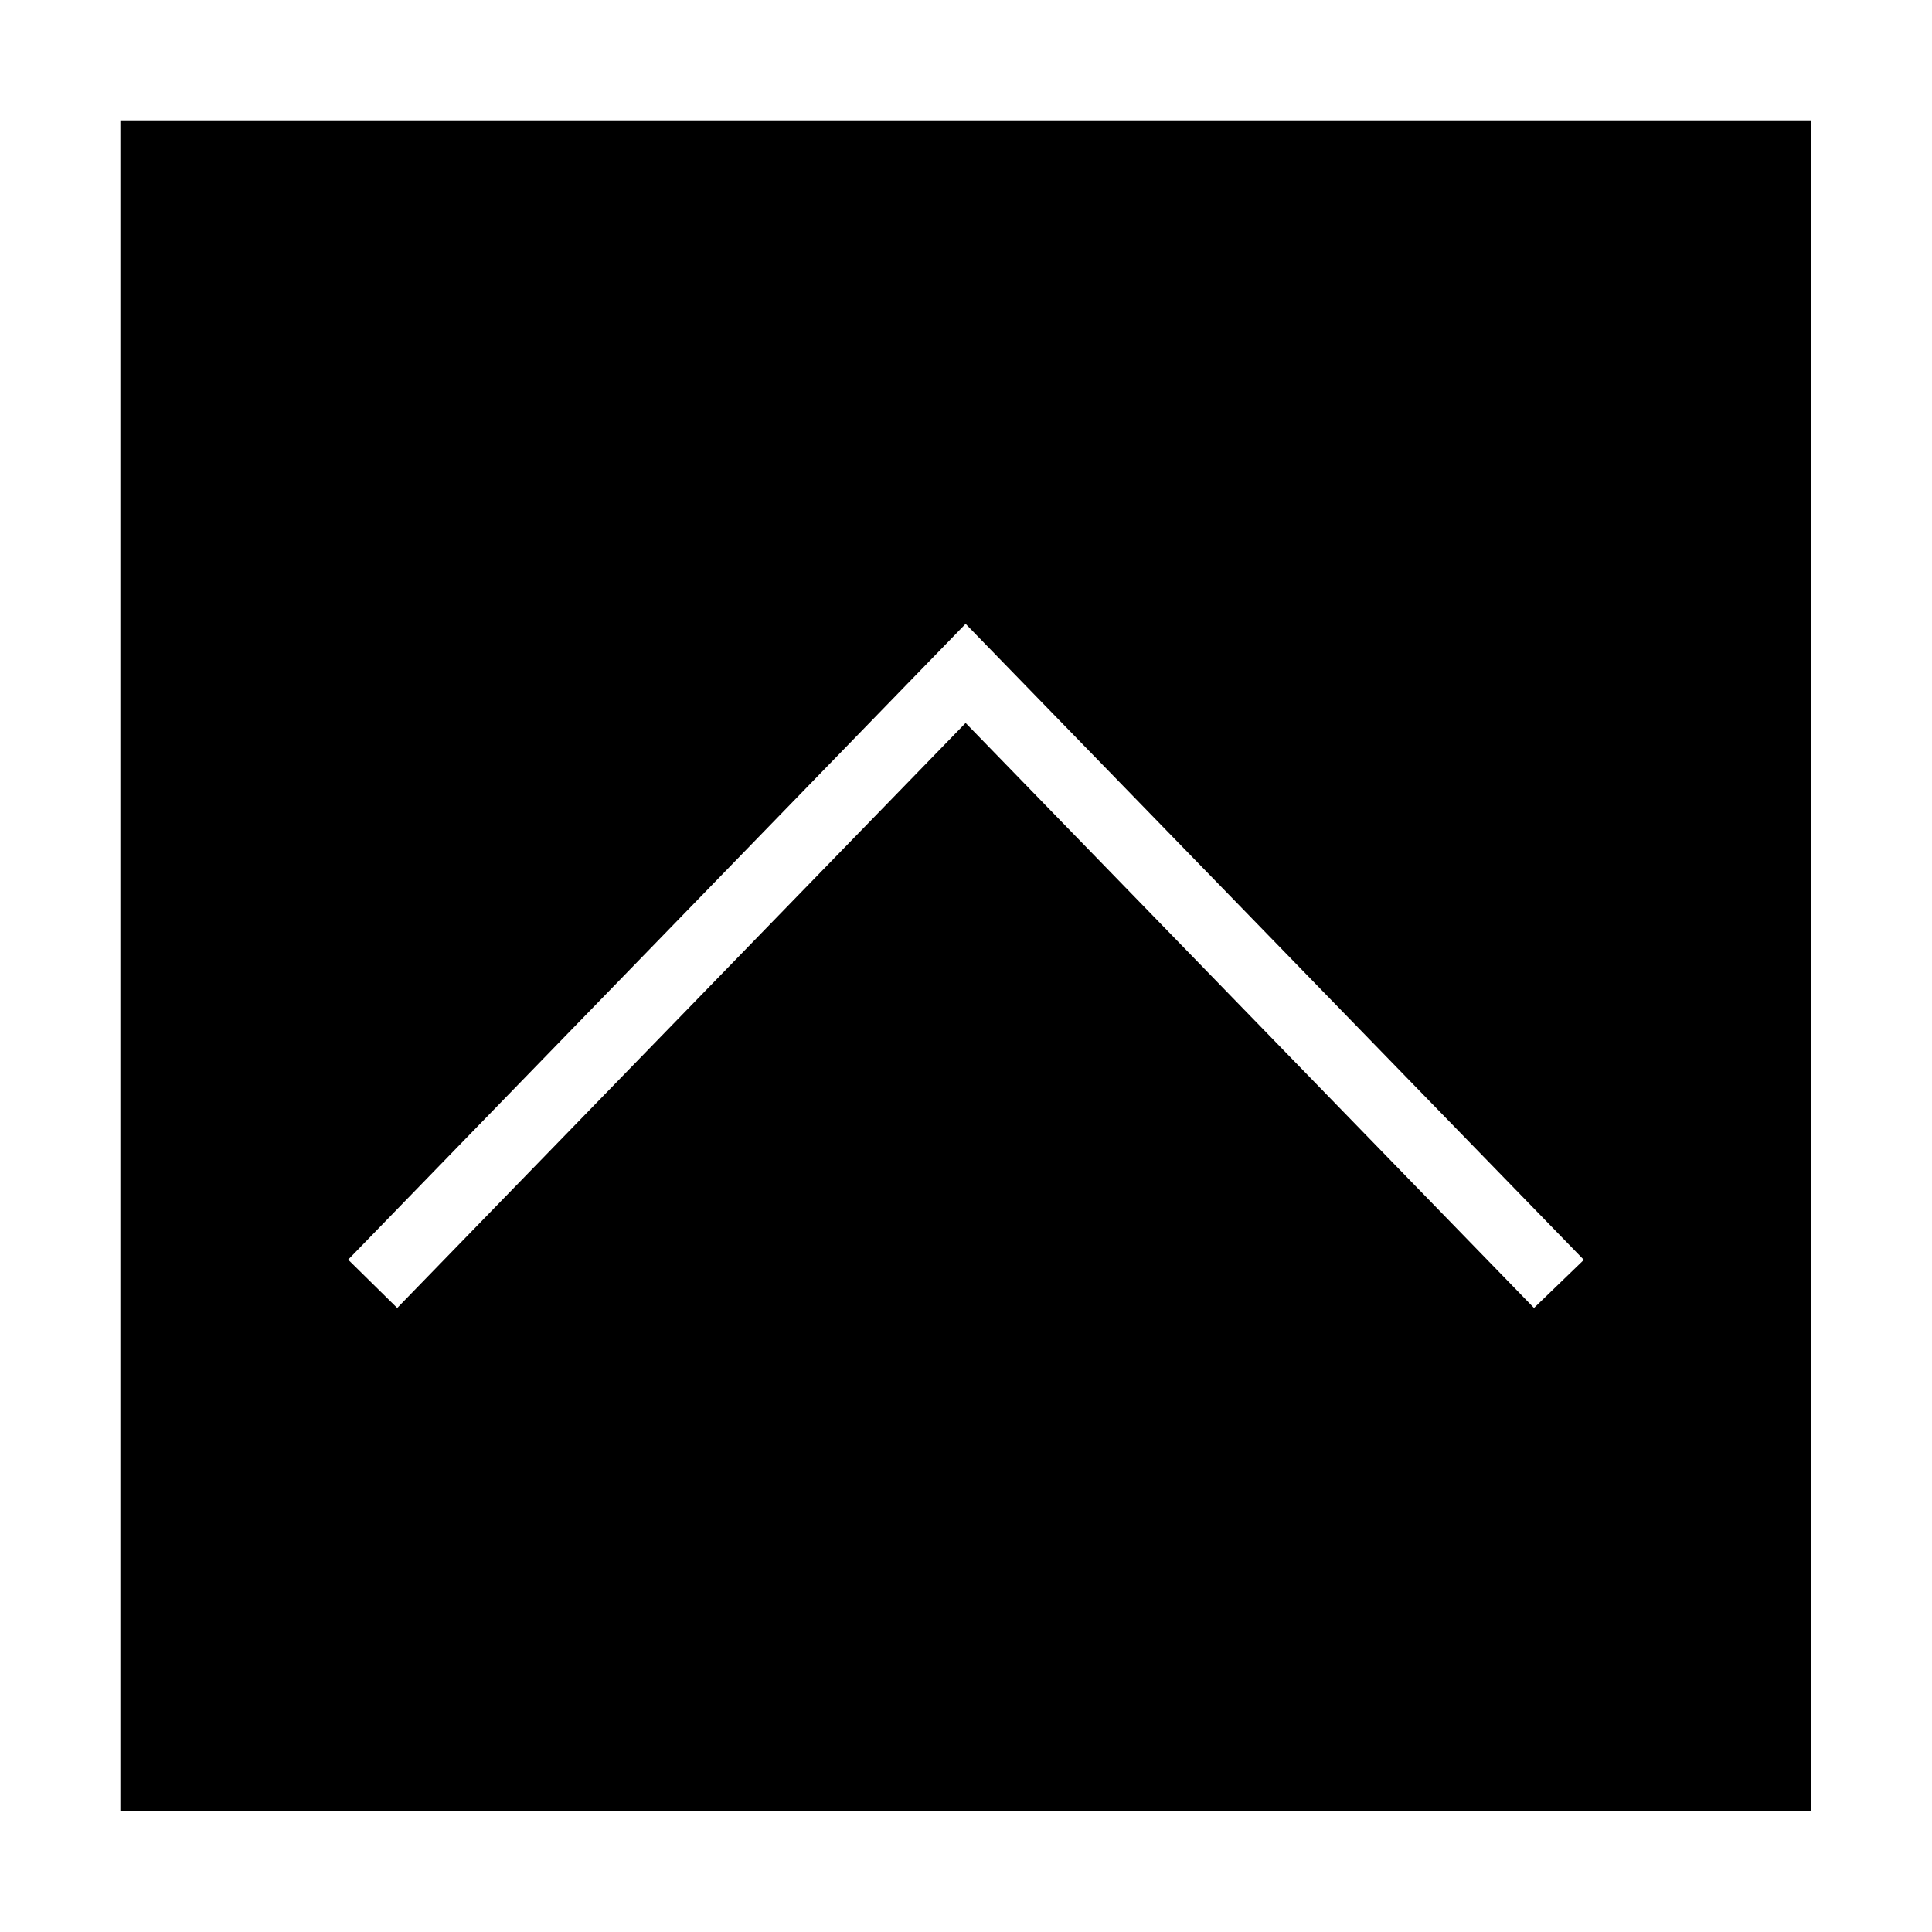 <svg xmlns="http://www.w3.org/2000/svg" viewBox="0 0 1000 1000" width="1000" height="1000">
<path d="M62.3 62.3v875.3h875v-875.3h-875z m731.7 614.7l-294.2-302.8-294.2 302.8-25.4-25 319.6-329.1 320 329.2-25.8 24.9z"/>
</svg>
